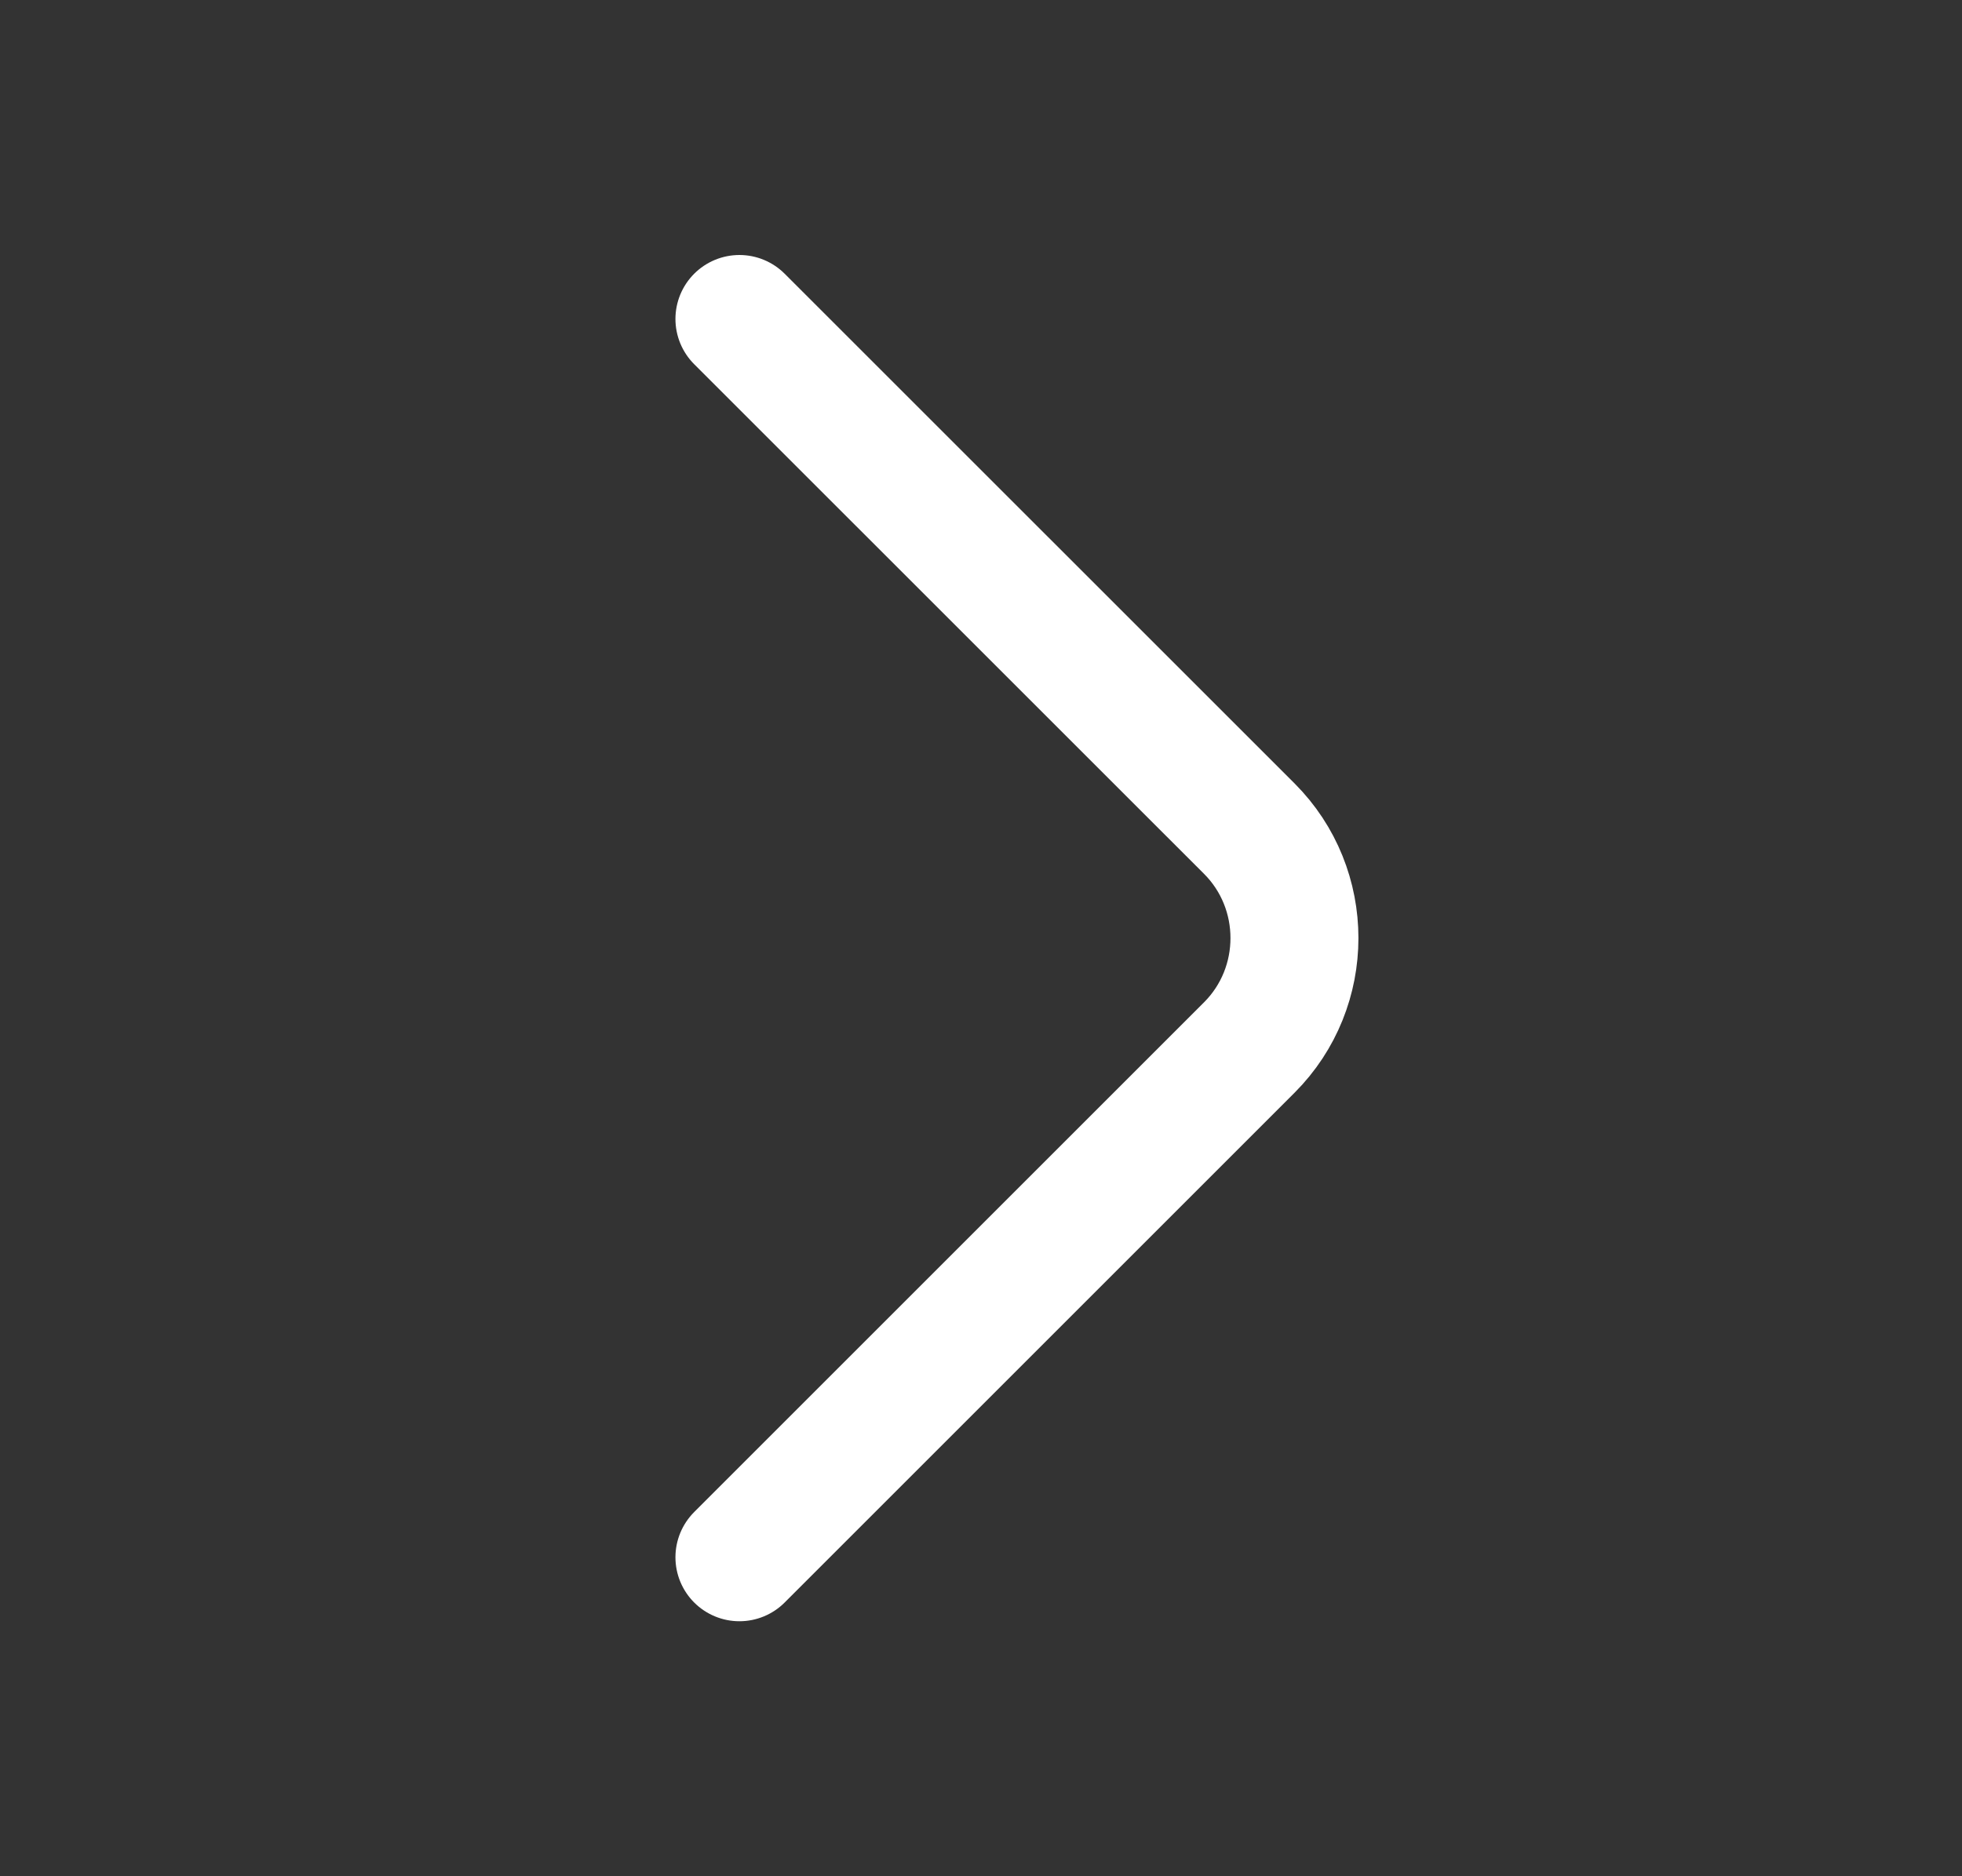 <svg width="23" height="22" viewBox="0 0 23 22" fill="none" xmlns="http://www.w3.org/2000/svg">
<rect x="0" y="0" width="23" height="22" fill="#333333" stroke="none"/>
<path d="M8.668 3.74L14.645 9.716C15.351 10.422 15.351 11.577 14.645 12.283L8.668 18.26" stroke="white" stroke-width="1.5" stroke-miterlimit="10" stroke-linecap="round" stroke-linejoin="round"/>
</svg>
